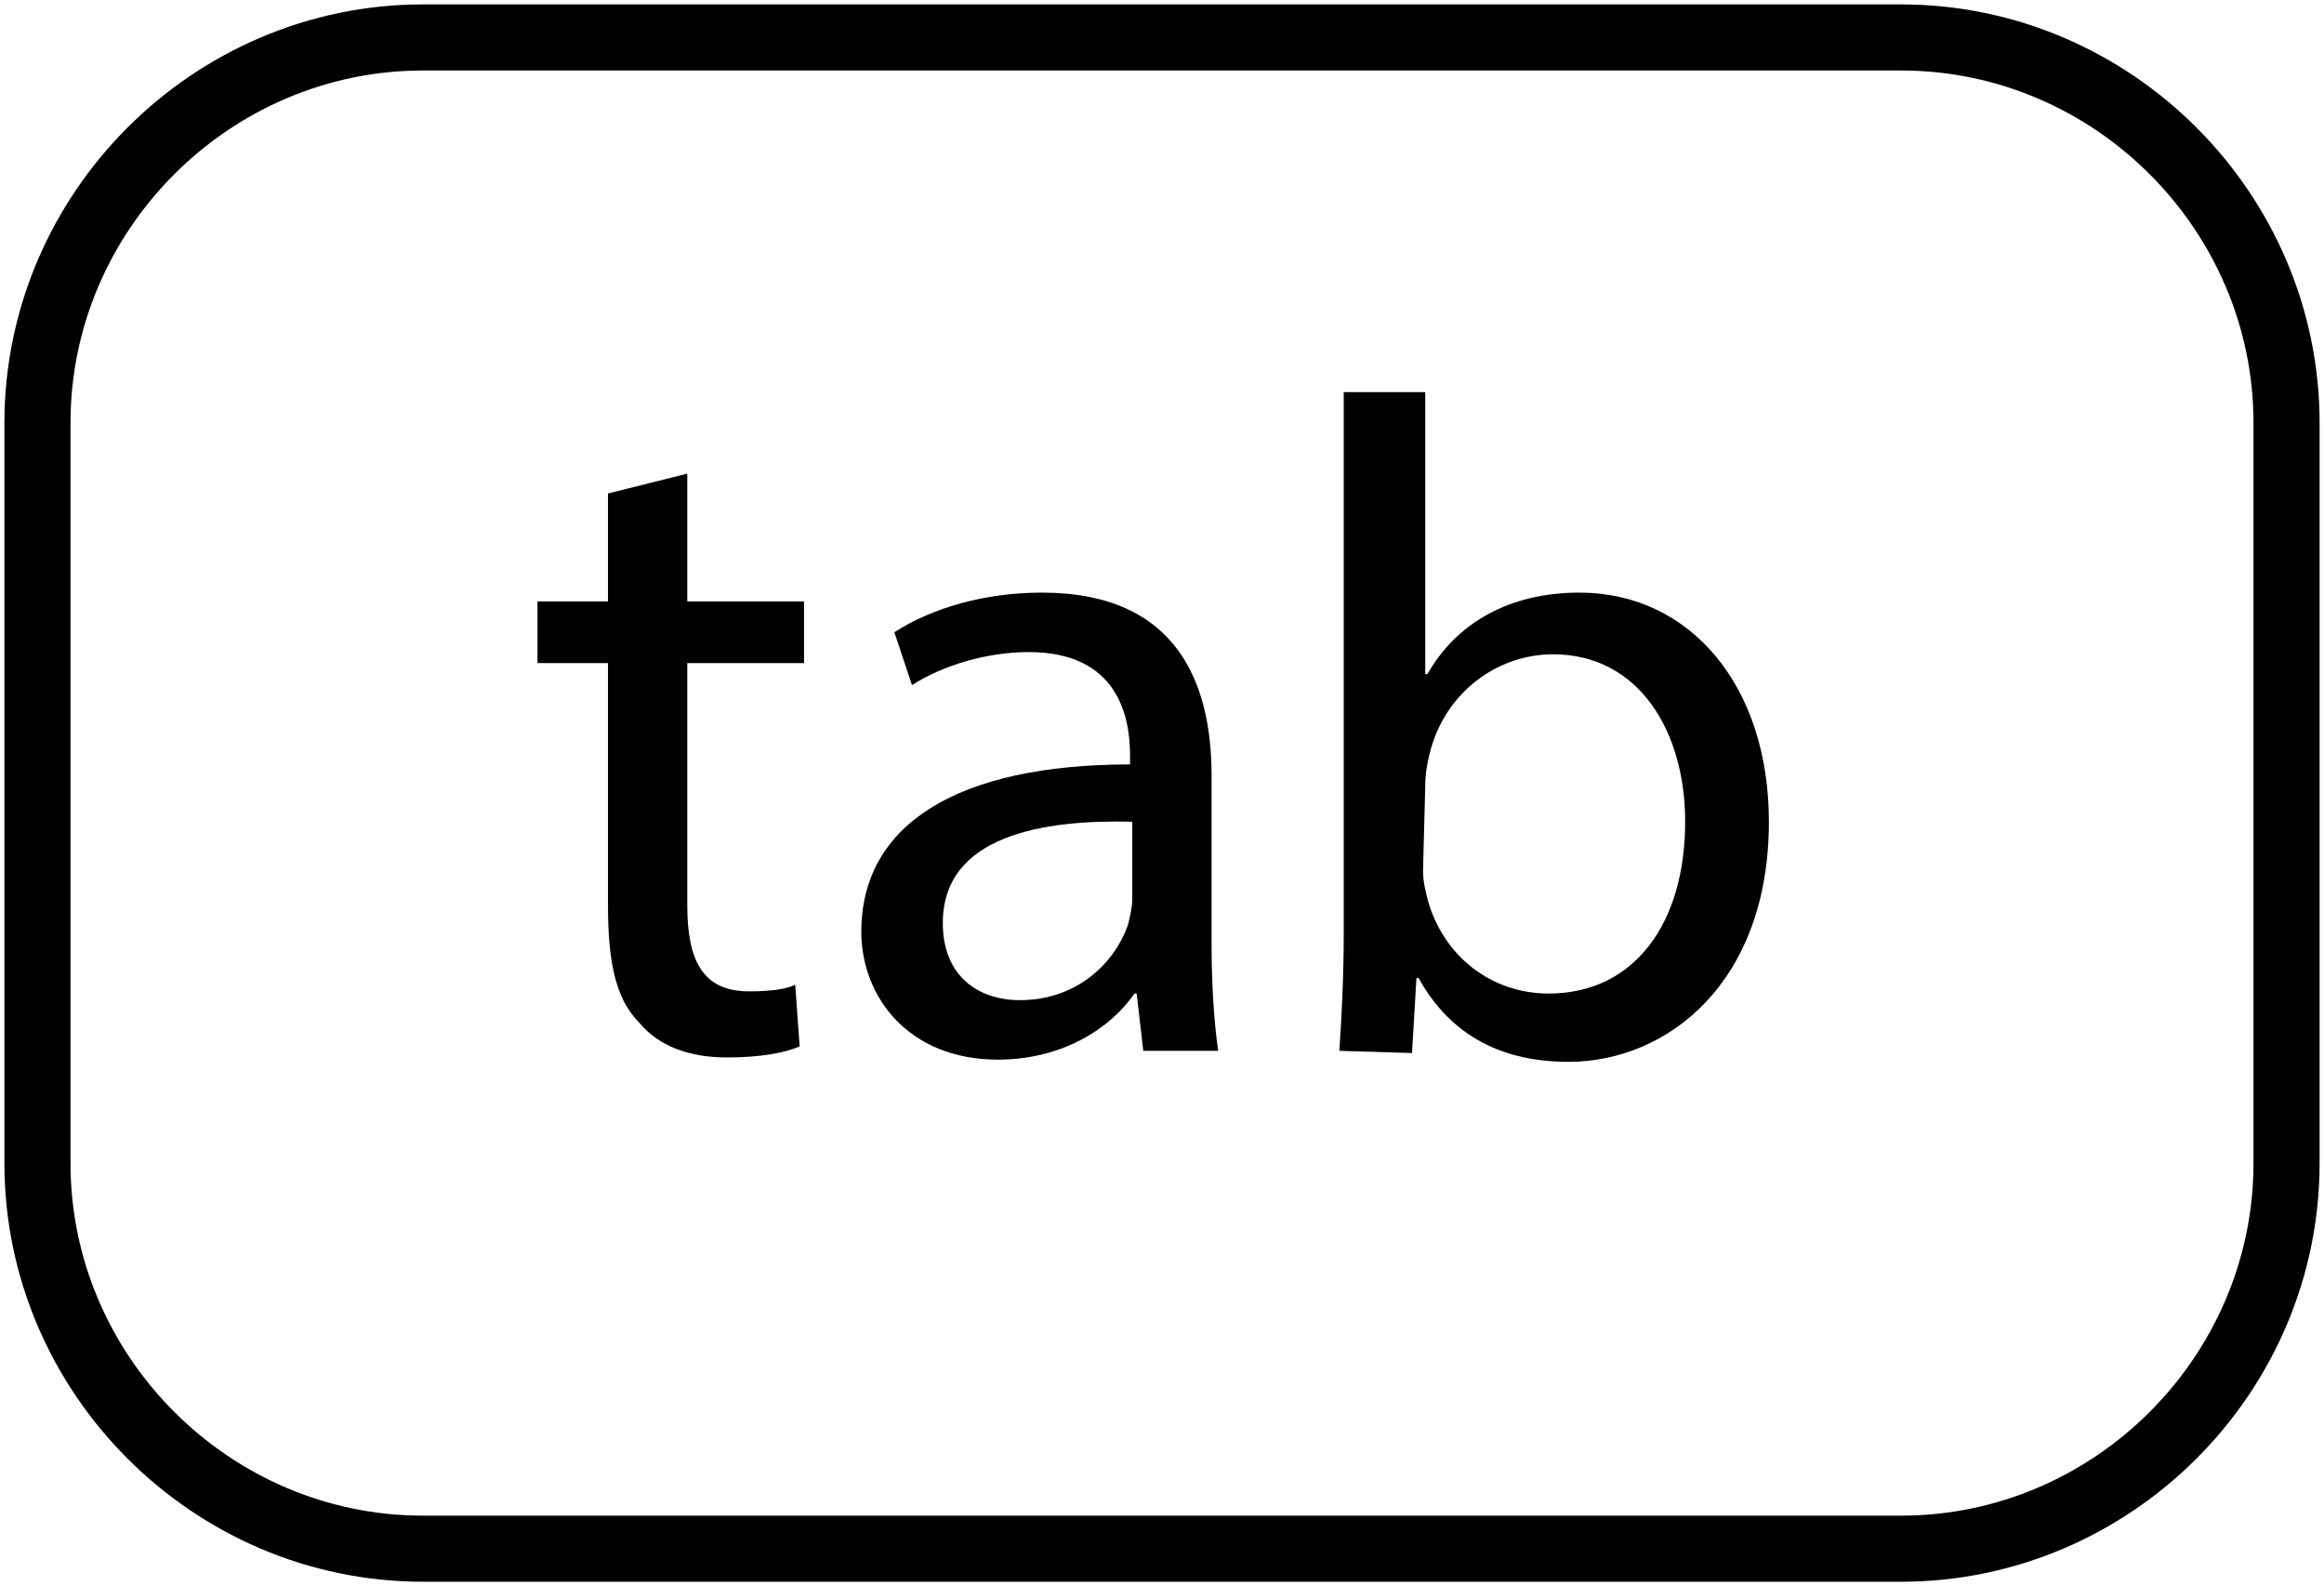 <?xml version="1.0" encoding="utf-8"?>
<!-- Generator: Adobe Illustrator 19.0.0, SVG Export Plug-In . SVG Version: 6.00 Build 0)  -->
<svg version="1.1" id="Layer_1" xmlns="http://www.w3.org/2000/svg" xmlns:xlink="http://www.w3.org/1999/xlink" x="0px" y="0px"
	 viewBox="17 0 105.5 72" style="enable-background:new 17 0 105.5 72;" xml:space="preserve">
<style type="text/css">
	.st0{fill:none;stroke:#000000;stroke-width:3;stroke-miterlimit:10;}
	.st1{fill:none;}
</style>
<path id="XMLID_1_" class="st0" d="M103.3,70.3H36.2c-9.6,0-17.5-7.9-17.5-17.5V19.2c0-9.6,7.9-17.5,17.5-17.5h67.1
	c9.6,0,17.5,7.9,17.5,17.5v33.6C120.8,62.4,112.9,70.3,103.3,70.3z"/>
<g id="XMLID_4_">
</g>
<g id="XMLID_5_">
</g>
<g id="XMLID_18_">
	<rect id="XMLID_28_" x="17" y="17.8" class="st1" width="105.5" height="31.2"/>
	<path id="XMLID_20_" d="M48.2,21.5v5.8h5.3v2.8h-5.3v11c0,2.5,0.7,3.9,2.8,3.9c1,0,1.7-0.1,2.1-0.3l0.2,2.8
		C52.6,47.8,51.5,48,50,48c-1.7,0-3.1-0.5-4-1.6c-1.1-1.1-1.4-2.9-1.4-5.3v-11h-3.2v-2.8h3.2v-4.9L48.2,21.5z"/>
	<path id="XMLID_22_" d="M68.9,47.7l-0.3-2.6h-0.1c-1.1,1.6-3.3,3-6.2,3c-4.1,0-6.2-2.9-6.2-5.8c0-4.9,4.4-7.6,12.2-7.6v-0.4
		c0-1.7-0.5-4.7-4.6-4.7c-1.9,0-3.9,0.6-5.3,1.5l-0.8-2.4c1.7-1.1,4.1-1.8,6.7-1.8c6.2,0,7.7,4.2,7.7,8.3v7.6c0,1.8,0.1,3.5,0.3,4.9
		C72.3,47.7,68.9,47.7,68.9,47.7z M68.4,37.3c-4-0.1-8.6,0.6-8.6,4.6c0,2.4,1.6,3.5,3.5,3.5c2.6,0,4.3-1.7,4.9-3.4
		c0.1-0.4,0.2-0.8,0.2-1.2C68.4,40.8,68.4,37.3,68.4,37.3z"/>
	<path id="XMLID_25_" d="M77.8,47.7c0.1-1.4,0.2-3.4,0.2-5.3V17.8h3.7v12.8h0.1c1.3-2.3,3.7-3.7,6.9-3.7c5,0,8.6,4.2,8.6,10.4
		c0,7.3-4.6,10.9-9.1,10.9c-2.9,0-5.3-1.1-6.8-3.8h-0.1l-0.2,3.4L77.8,47.7L77.8,47.7z M81.6,39.5c0,0.5,0.1,0.9,0.2,1.3
		c0.7,2.6,2.9,4.3,5.5,4.3c3.9,0,6.2-3.2,6.2-7.8c0-4.1-2.1-7.6-6-7.6c-2.5,0-4.9,1.7-5.6,4.5c-0.1,0.4-0.2,0.9-0.2,1.5L81.6,39.5
		L81.6,39.5z"/>
</g>
<g id="XMLID_17_">
</g>
<g id="XMLID_19_">
</g>
<g id="XMLID_29_">
</g>
<g id="XMLID_30_">
</g>
<g id="XMLID_31_">
</g>
<g id="XMLID_32_">
</g>
</svg>
